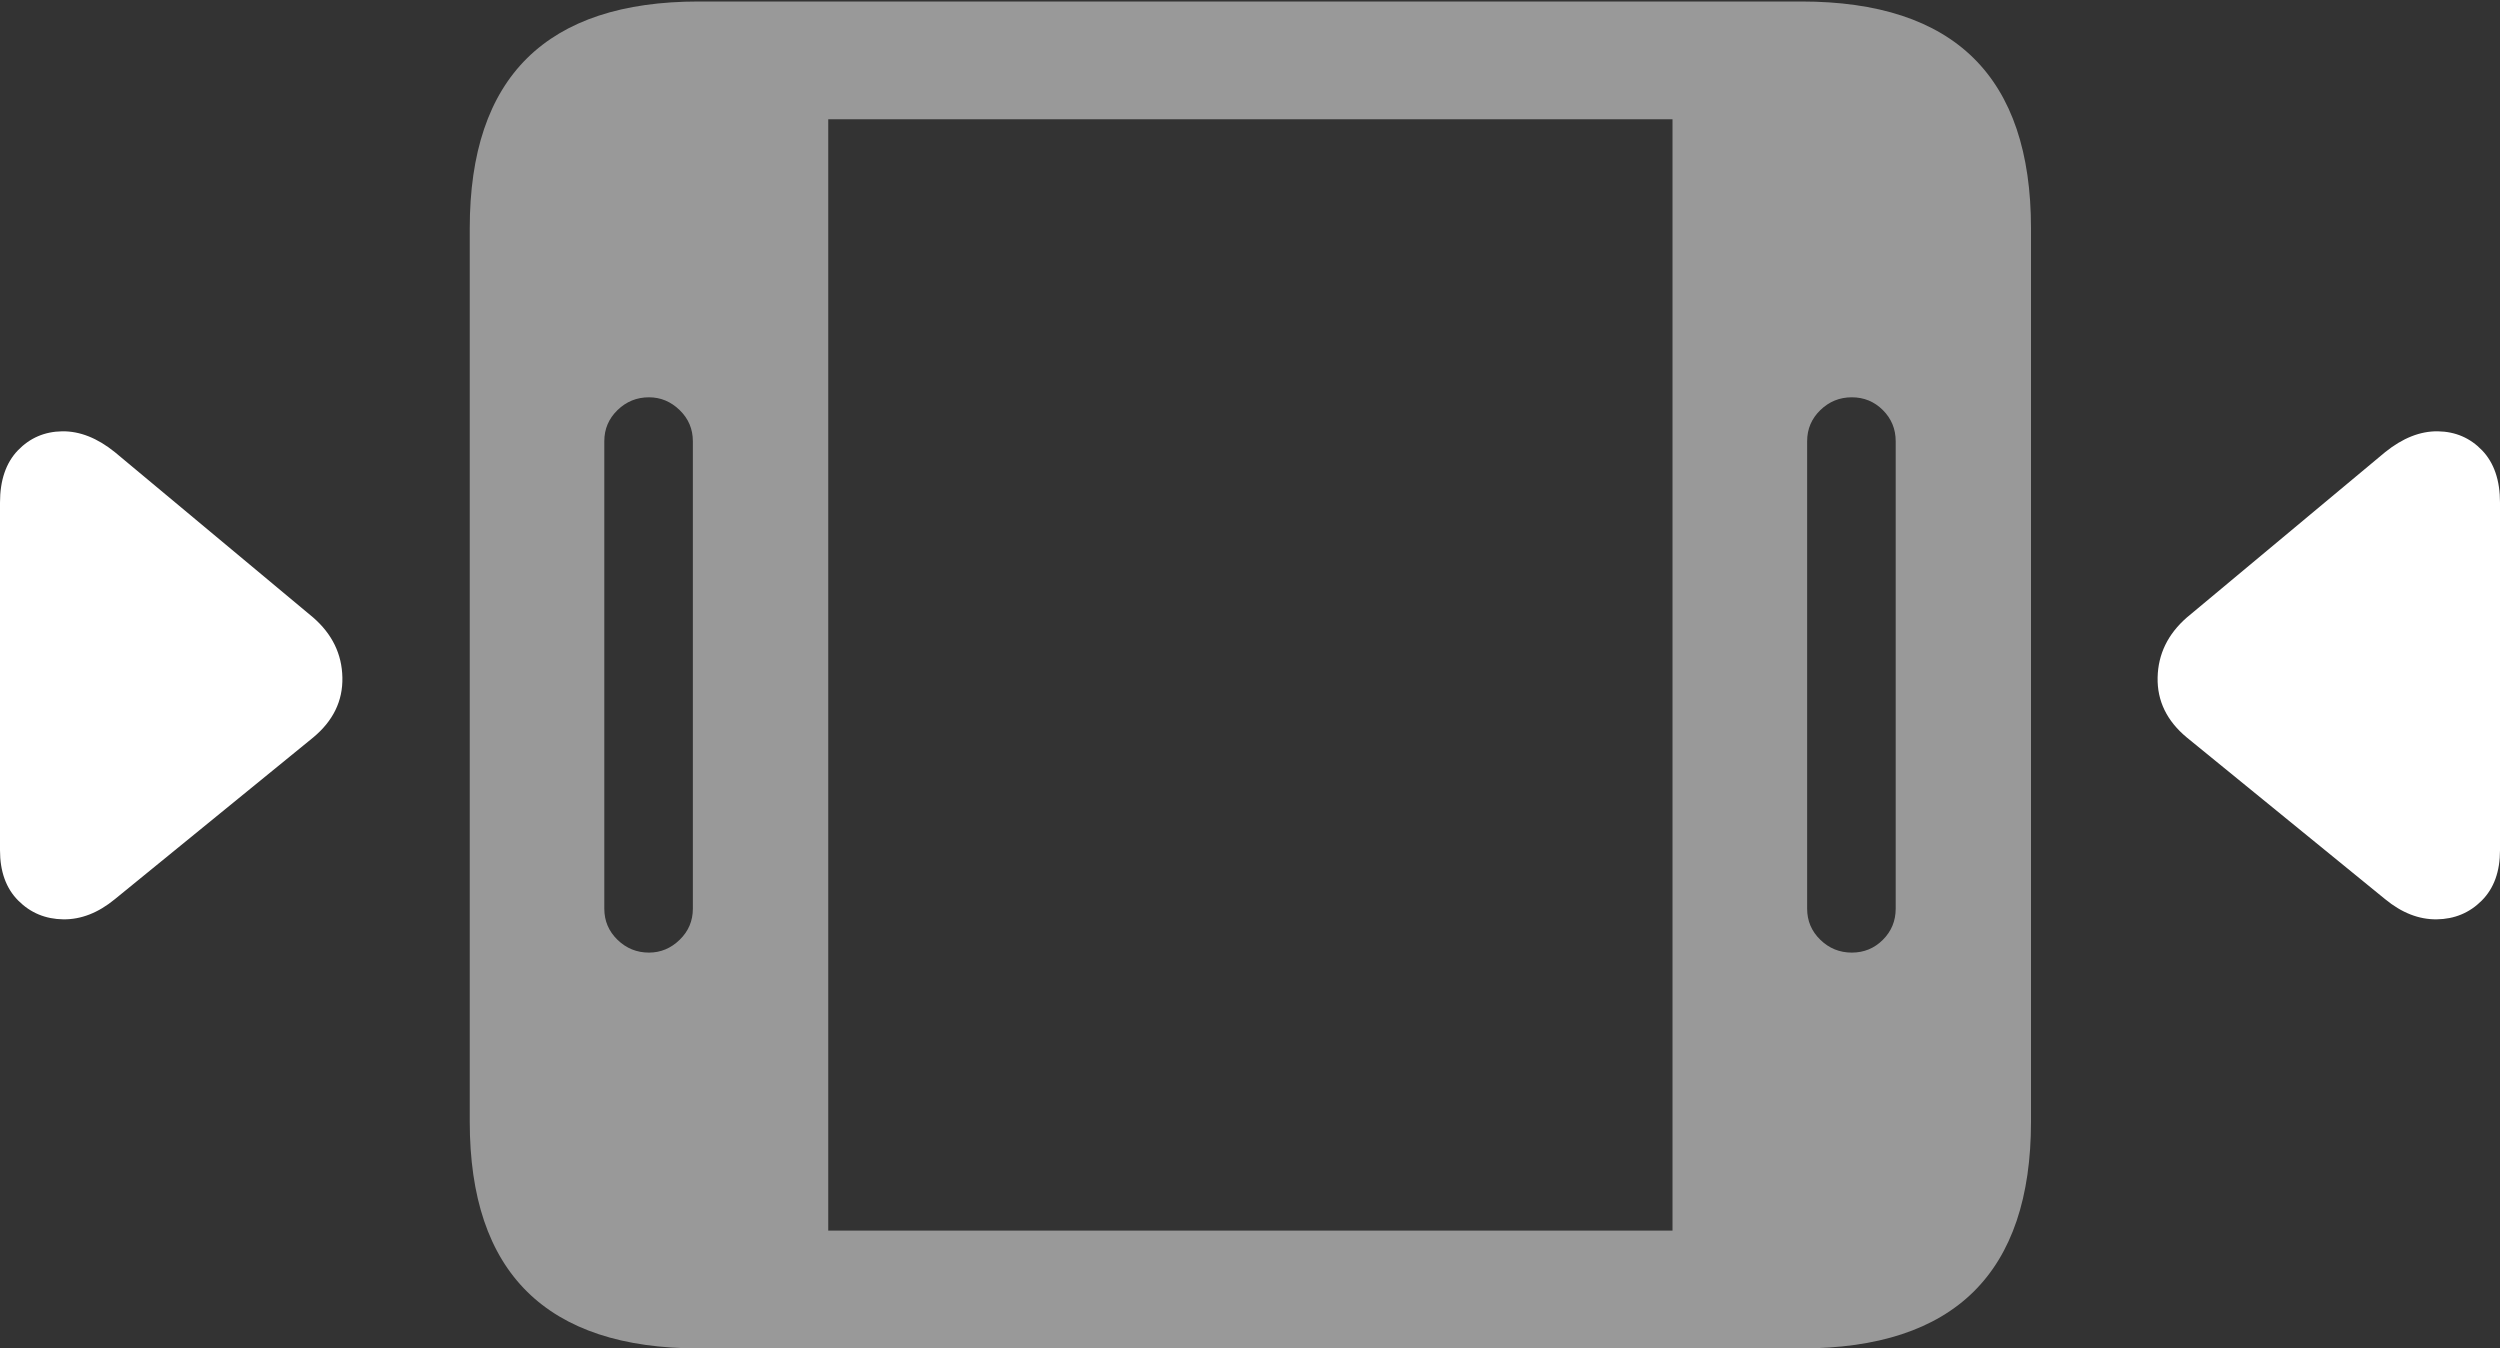 <?xml version="1.0" encoding="UTF-8"?>
<!--Generator: Apple Native CoreSVG 175.5-->
<!DOCTYPE svg
PUBLIC "-//W3C//DTD SVG 1.1//EN"
       "http://www.w3.org/Graphics/SVG/1.1/DTD/svg11.dtd">
<svg version="1.1" xmlns="http://www.w3.org/2000/svg" xmlns:xlink="http://www.w3.org/1999/xlink" width="33.369" height="17.998">
 <rect width="100%" height="100%" fill="#333333" stroke="none"/>
 <g>
  <rect height="17.998" opacity="0" width="33.369" x="0" y="0"/>
  <path d="M9.326 17.998L24.043 17.998Q25.576 17.998 26.343 17.241Q27.109 16.484 27.109 14.971L27.109 3.047Q27.109 1.533 26.343 0.776Q25.576 0.02 24.043 0.02L9.326 0.02Q7.803 0.02 7.036 0.776Q6.27 1.533 6.27 3.047L6.27 14.971Q6.27 16.484 7.036 17.241Q7.803 17.998 9.326 17.998ZM8.066 12.129L8.066 5.889Q8.066 5.645 8.242 5.474Q8.418 5.303 8.662 5.303Q8.896 5.303 9.072 5.474Q9.248 5.645 9.248 5.889L9.248 12.129Q9.248 12.373 9.072 12.544Q8.896 12.715 8.662 12.715Q8.418 12.715 8.242 12.544Q8.066 12.373 8.066 12.129ZM11.055 16.426L11.055 1.592L22.324 1.592L22.324 16.426ZM24.121 12.129L24.121 5.889Q24.121 5.645 24.297 5.474Q24.473 5.303 24.717 5.303Q24.961 5.303 25.132 5.474Q25.303 5.645 25.303 5.889L25.303 12.129Q25.303 12.373 25.132 12.544Q24.961 12.715 24.717 12.715Q24.473 12.715 24.297 12.544Q24.121 12.373 24.121 12.129Z" fill="rgba(255,255,255,0.5)"/>
  <path d="M1.533 12.002L4.18 9.844Q4.58 9.512 4.57 9.043Q4.561 8.574 4.18 8.242L1.533 6.035Q1.182 5.752 0.83 5.757Q0.479 5.762 0.239 6.011Q0 6.26 0 6.709L0 11.348Q0 11.777 0.244 12.021Q0.488 12.266 0.845 12.271Q1.201 12.275 1.533 12.002ZM31.836 12.002Q32.168 12.275 32.524 12.271Q32.881 12.266 33.125 12.021Q33.369 11.777 33.369 11.348L33.369 6.709Q33.369 6.26 33.13 6.011Q32.891 5.762 32.539 5.757Q32.188 5.752 31.836 6.035L29.189 8.242Q28.809 8.574 28.799 9.043Q28.789 9.512 29.189 9.844Z" fill="#ffffff"/>
 </g>
</svg>
